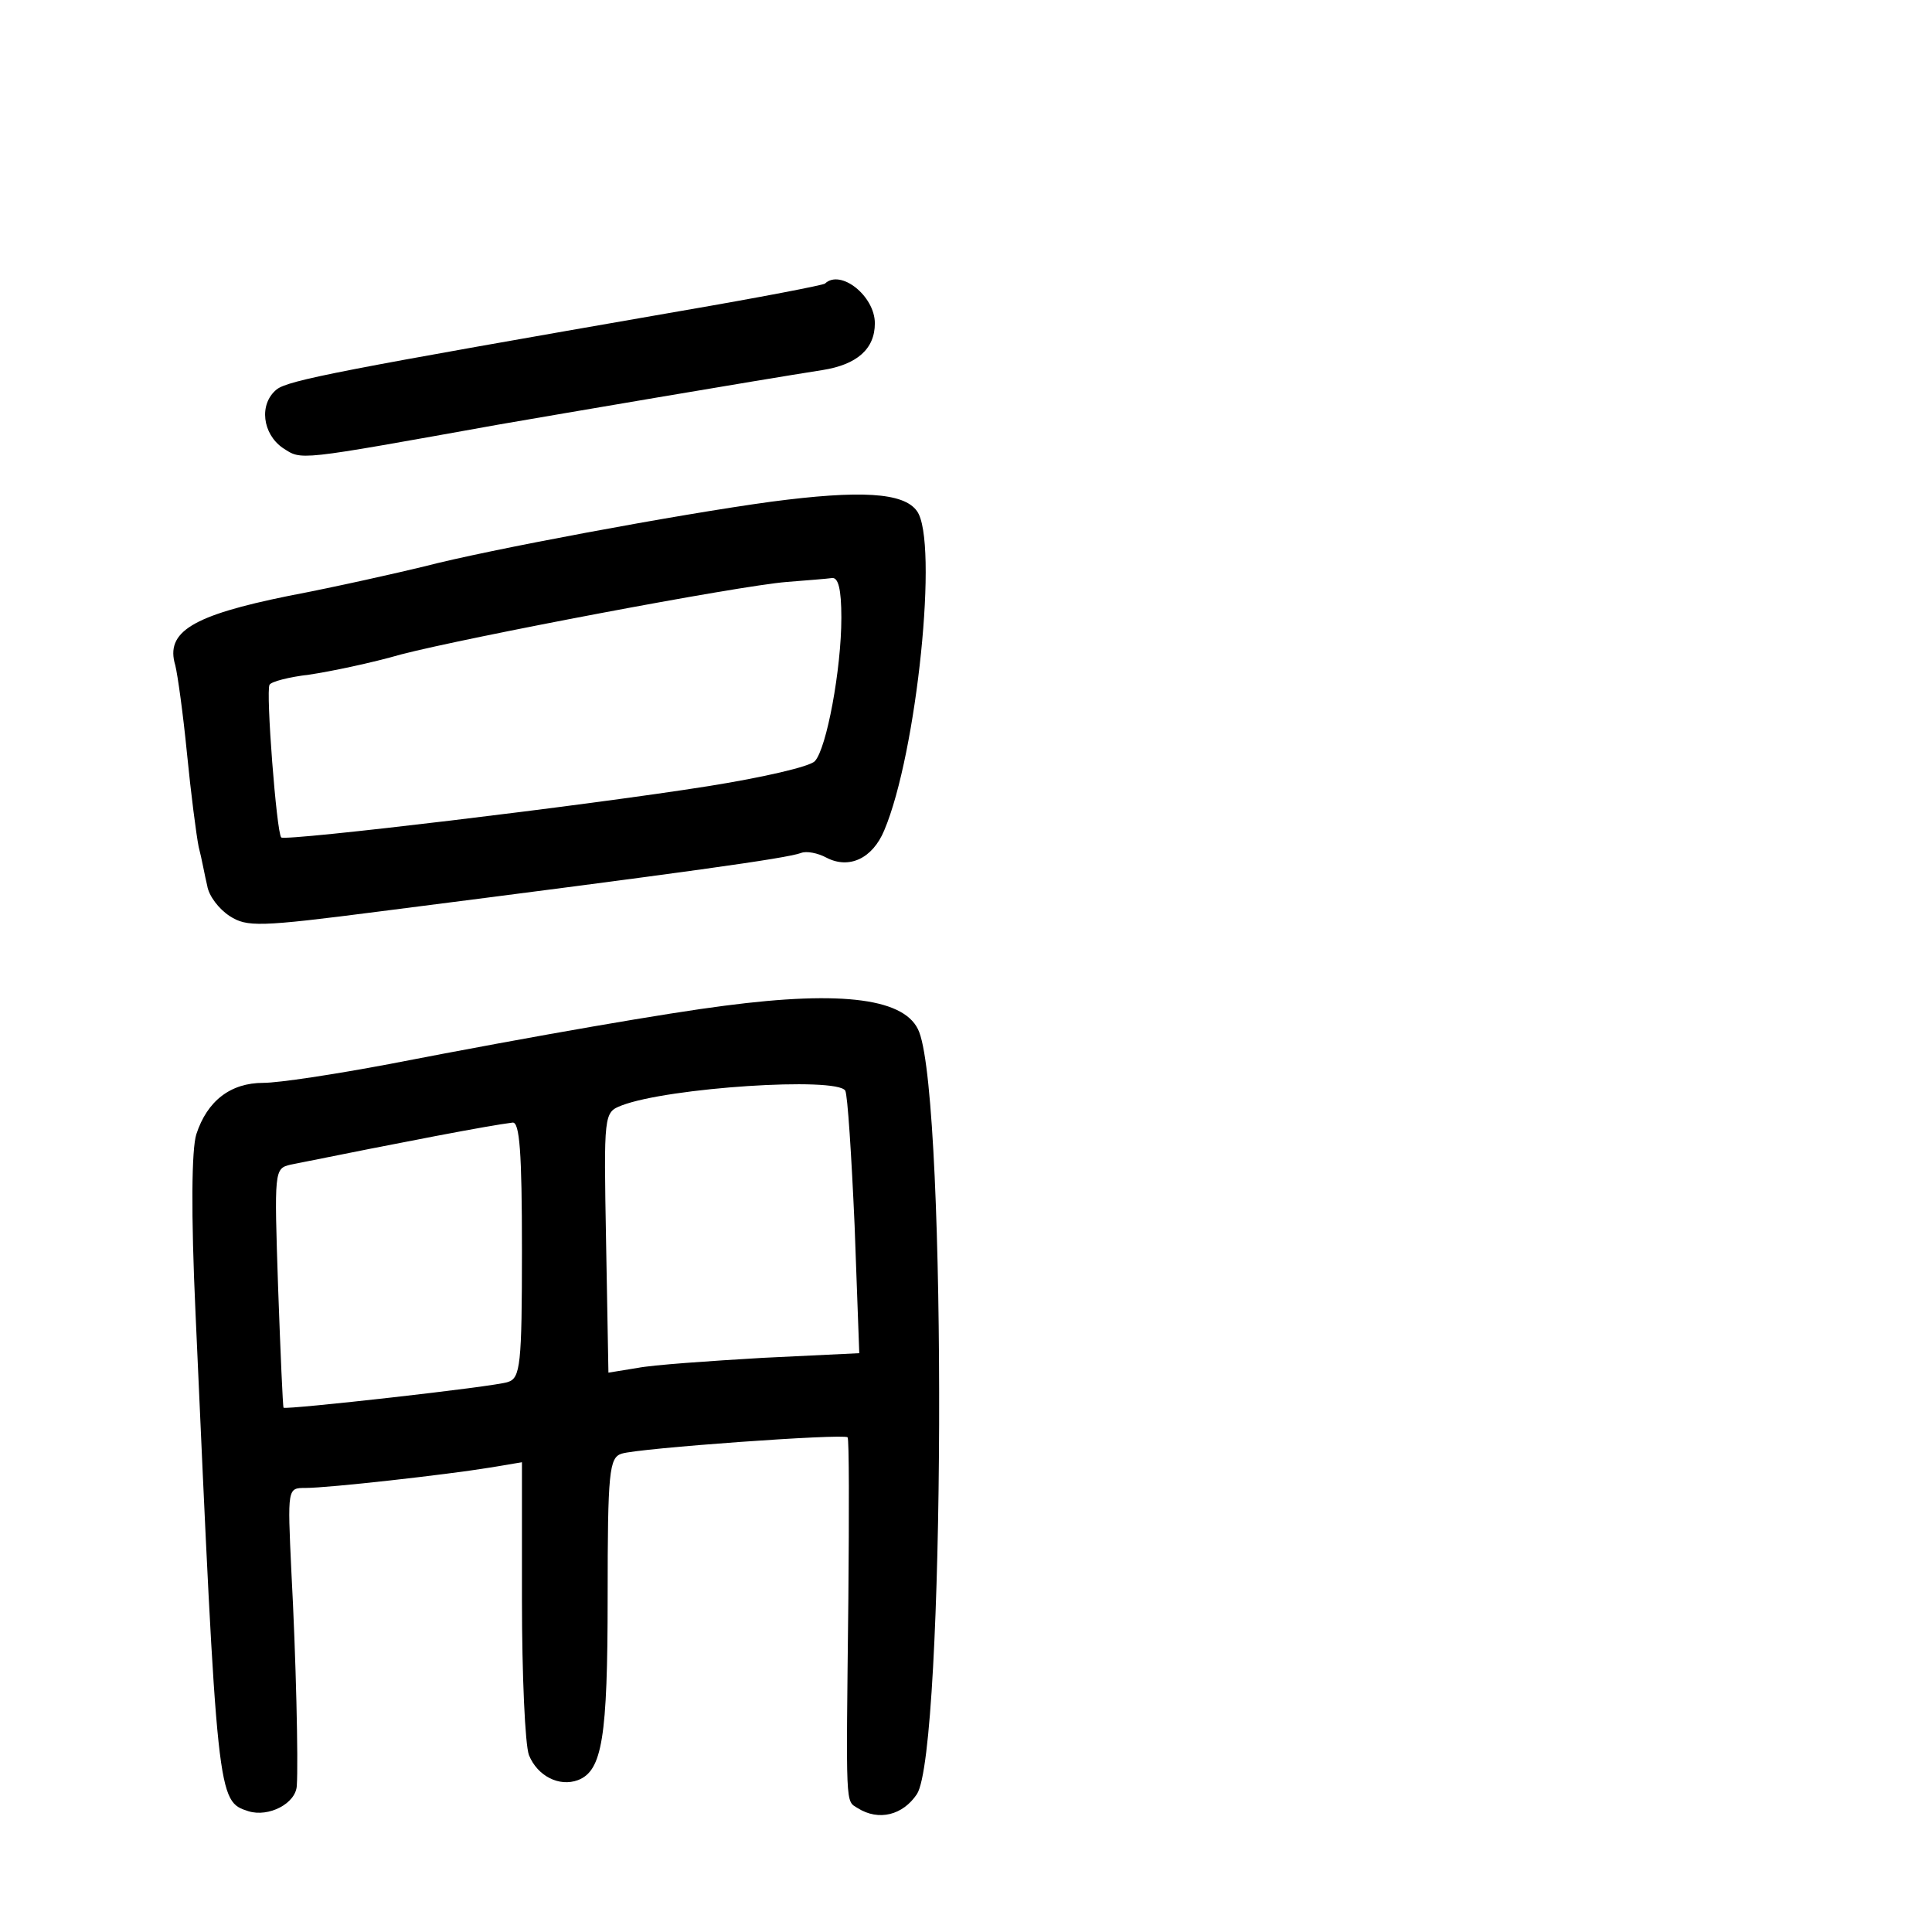 <?xml version="1.0" standalone="no"?>
<!DOCTYPE svg PUBLIC "-//W3C//DTD SVG 20010904//EN"
 "http://www.w3.org/TR/2001/REC-SVG-20010904/DTD/svg10.dtd">
<svg version="1.0" xmlns="http://www.w3.org/2000/svg"
 width="248pt" height="248pt" viewBox="0 0 248 248"
 preserveAspectRatio="xMidYMid meet">
<g transform="translate(0,248) scale(0.1,-0.1)"
fill="#000000" stroke="none">
<path d="M1059 2116 c-2 -2 -85 -18 -184 -35 -437 -76 -505 -89 -520 -101 -23
-19 -18 -57 8 -75 25 -16 15 -17 277 30 75 13 333 57 416 70 44 7 67 27 67 60
0 35 -44 70 -64 51z"/>
<path d="M990 1836 c-118 -16 -365 -62 -445 -83 -33 -8 -112 -26 -175 -38
-123 -25 -158 -46 -145 -89 3 -12 10 -62 15 -113 5 -51 12 -105 15 -120 4 -15
8 -38 11 -50 2 -13 15 -30 29 -39 22 -14 37 -14 192 6 400 51 521 68 541 75 7
3 22 0 33 -6 29 -15 59 -1 74 35 42 99 70 372 42 410 -17 24 -73 27 -187 12z
m90 -149 c0 -66 -19 -168 -34 -184 -6 -7 -67 -21 -136 -32 -157 -25 -543 -71
-549 -66 -6 6 -20 188 -15 196 2 4 25 10 51 13 27 4 80 15 118 26 85 22 432
88 495 93 25 2 51 4 58 5 8 1 12 -14 12 -51z"/>
<path d="M930 1189 c-71 -9 -235 -37 -431 -75 -69 -13 -141 -24 -161 -24 -42
0 -72 -23 -86 -66 -6 -19 -7 -100 -1 -230 28 -627 28 -626 68 -639 26 -8 61
10 62 33 2 30 -1 164 -7 275 -5 107 -5 107 18 107 30 0 181 17 236 26 l42 7 0
-176 c0 -97 4 -187 9 -200 11 -27 39 -41 63 -32 31 12 38 54 38 235 0 161 2
179 18 184 21 7 285 26 290 21 2 -2 2 -95 1 -207 -3 -272 -4 -259 12 -269 27
-17 58 -9 76 18 36 55 39 883 3 978 -16 43 -97 54 -250 34z m155 -109 c3 -5 8
-83 12 -173 l6 -164 -124 -6 c-68 -4 -141 -9 -161 -13 l-37 -6 -3 167 c-3 166
-3 167 20 176 60 23 276 37 287 19z m-415 -204 c0 -148 -2 -165 -18 -170 -16
-6 -286 -36 -288 -33 -1 1 -4 71 -7 154 -5 151 -5 153 16 158 149 30 253 50
285 54 9 1 12 -38 12 -163z"/>
</g>
</svg>
